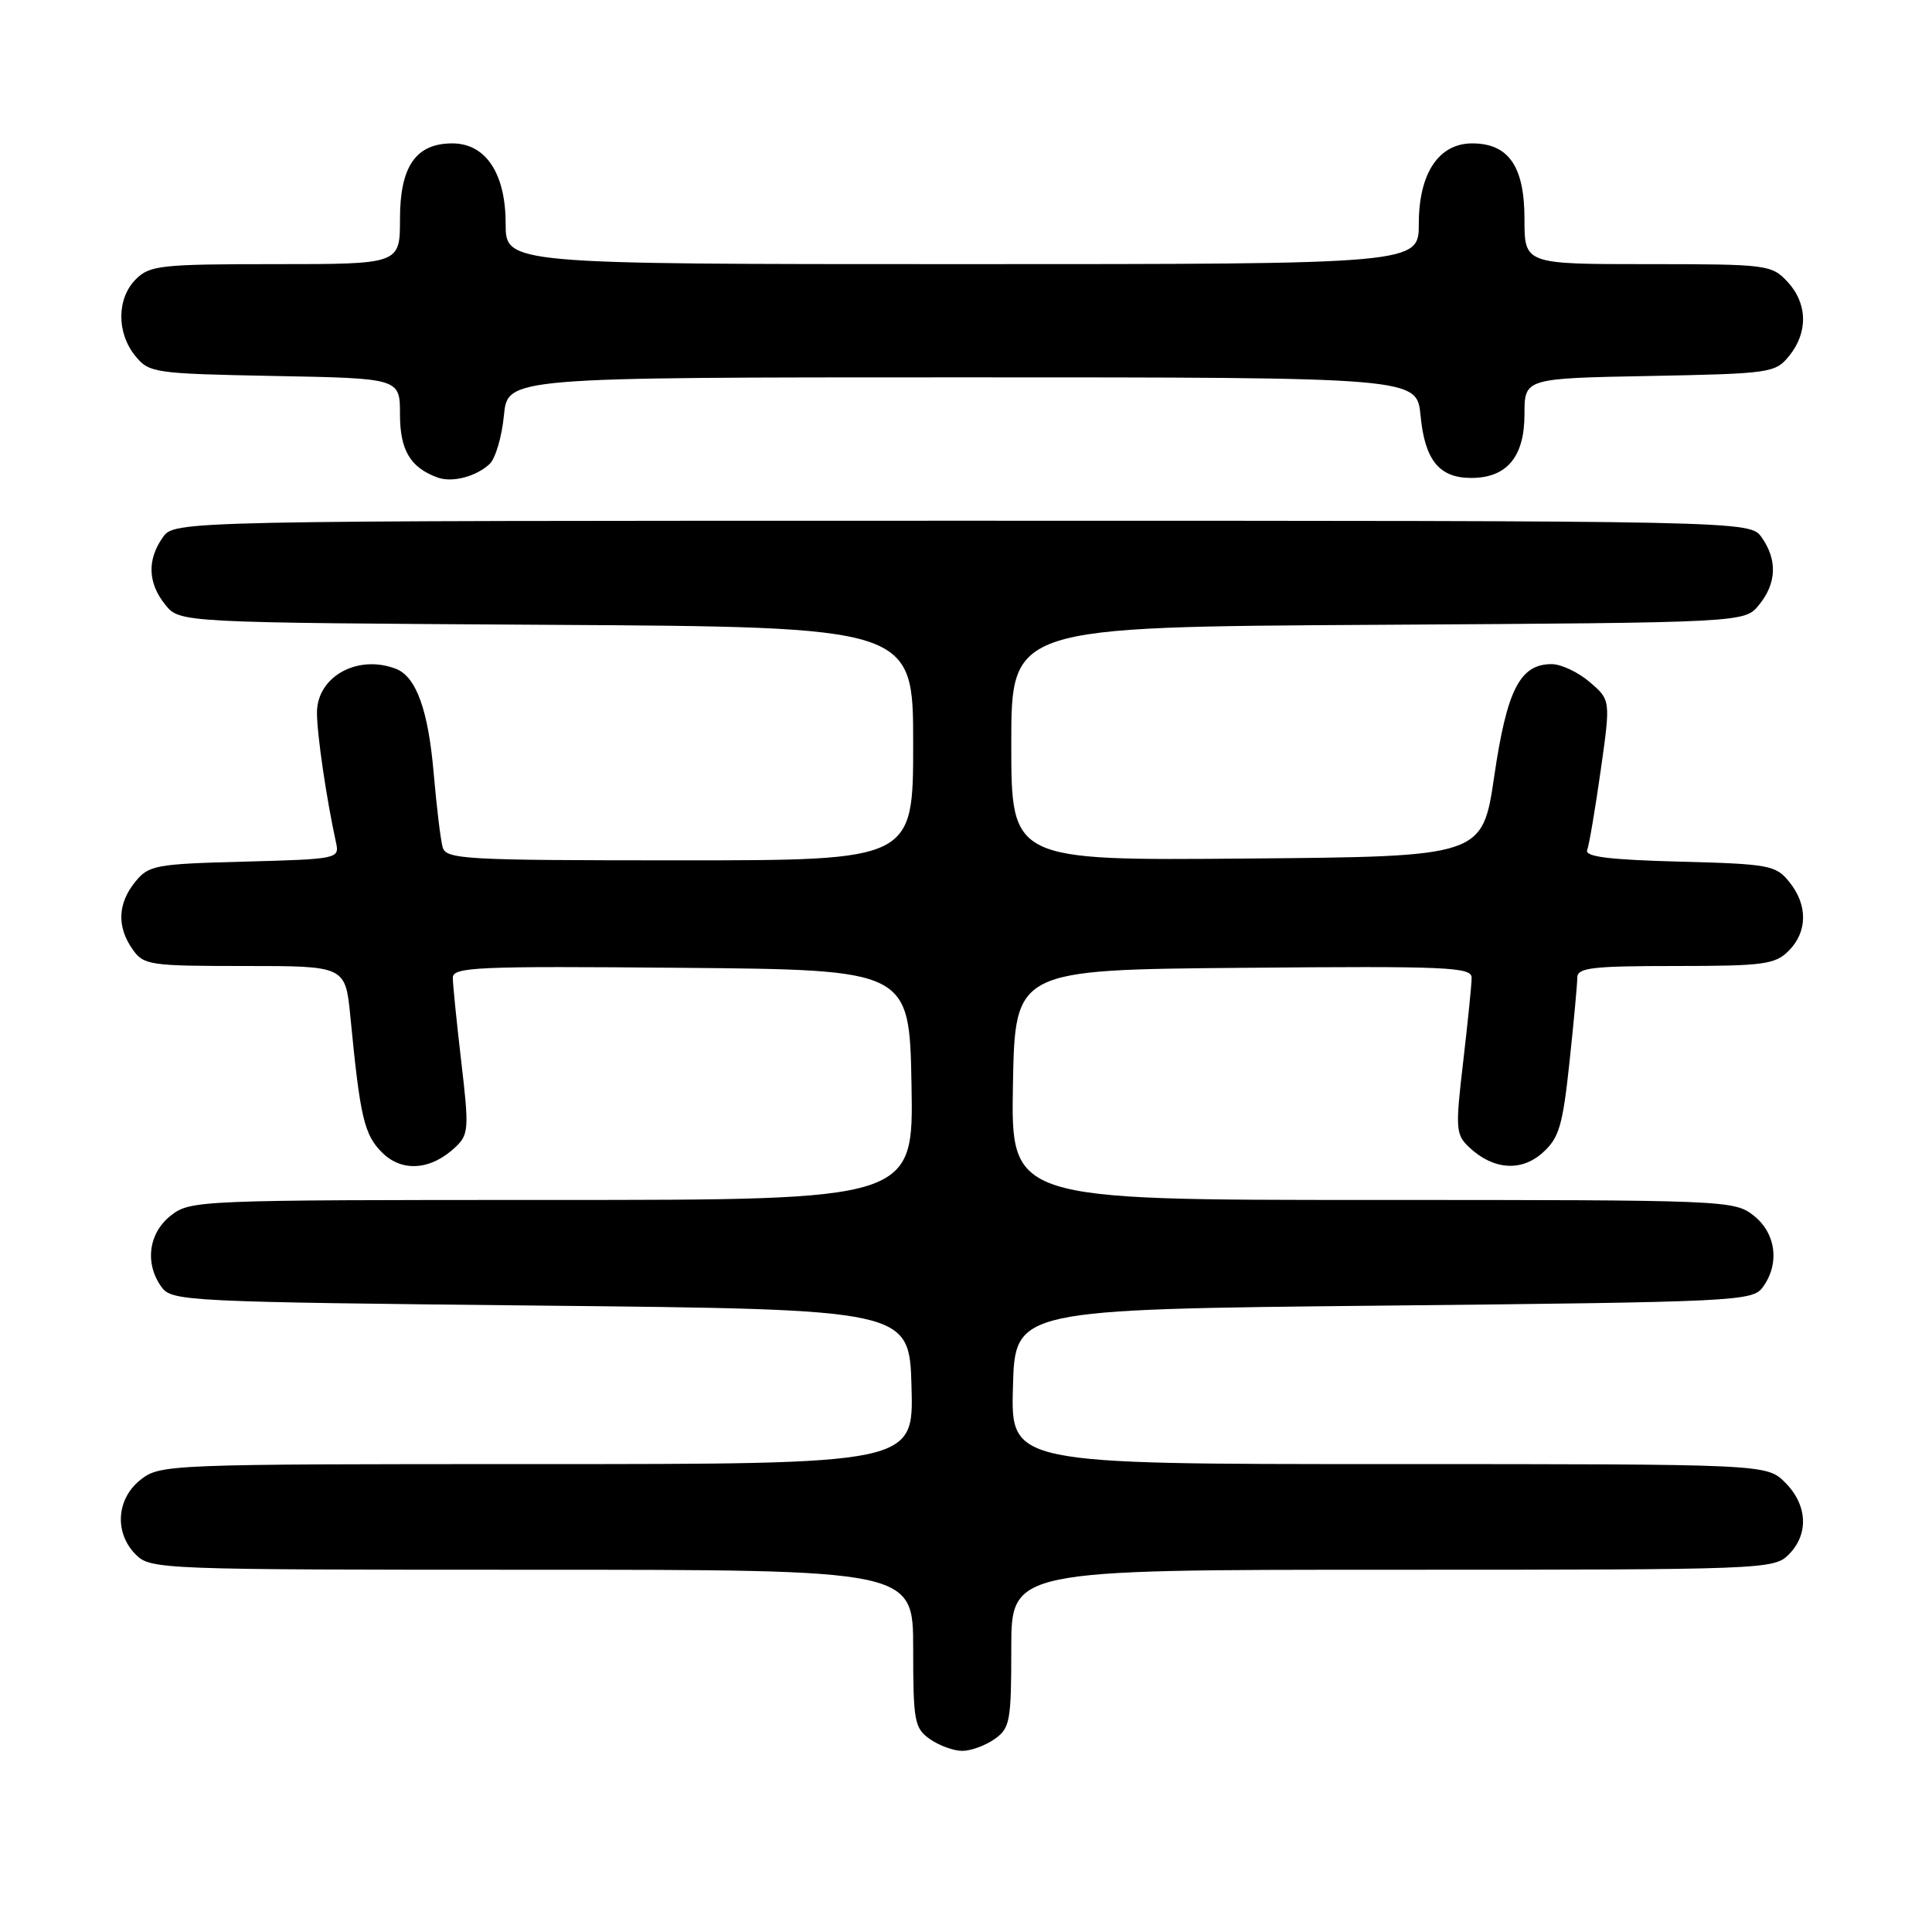<?xml version="1.0" encoding="UTF-8" standalone="no"?>
<!DOCTYPE svg PUBLIC "-//W3C//DTD SVG 1.1//EN" "http://www.w3.org/Graphics/SVG/1.1/DTD/svg11.dtd" >
<svg xmlns="http://www.w3.org/2000/svg" xmlns:xlink="http://www.w3.org/1999/xlink" version="1.1" viewBox="0 0 256 256">
 <g >
 <path fill="currentColor"
d=" M 131.78 230.44 C 133.83 229.00 134.00 228.10 134.00 218.44 C 134.00 208.00 134.00 208.00 184.50 208.00 C 233.67 208.00 235.05 207.95 237.00 206.00 C 239.70 203.30 239.52 199.43 236.55 196.45 C 234.09 194.00 234.09 194.00 184.01 194.00 C 133.93 194.00 133.93 194.00 134.22 183.75 C 134.50 173.50 134.50 173.50 183.33 173.00 C 230.21 172.52 232.22 172.42 233.58 170.56 C 235.85 167.45 235.34 163.41 232.37 161.07 C 229.78 159.04 228.78 159.00 181.84 159.00 C 133.95 159.00 133.95 159.00 134.22 143.75 C 134.50 128.50 134.50 128.50 164.75 128.24 C 191.88 128.00 195.00 128.14 195.00 129.56 C 195.00 130.44 194.49 135.44 193.88 140.68 C 192.84 149.52 192.89 150.33 194.63 151.98 C 197.82 155.01 201.55 155.30 204.40 152.75 C 206.58 150.80 207.06 149.20 207.96 140.79 C 208.53 135.45 209.00 130.39 209.00 129.54 C 209.00 128.23 210.96 128.00 222.00 128.00 C 233.67 128.00 235.21 127.79 237.00 126.00 C 239.52 123.48 239.56 119.91 237.09 116.86 C 235.30 114.64 234.42 114.48 222.52 114.17 C 213.15 113.92 209.97 113.52 210.31 112.63 C 210.57 111.97 211.37 107.22 212.10 102.09 C 213.42 92.76 213.42 92.76 210.65 90.38 C 209.13 89.07 206.86 88.00 205.60 88.00 C 201.41 88.00 199.68 91.38 198.00 102.82 C 196.43 113.50 196.43 113.50 165.22 113.76 C 134.00 114.03 134.00 114.03 134.00 98.55 C 134.00 83.07 134.00 83.07 182.59 82.79 C 231.18 82.50 231.18 82.50 233.09 80.14 C 235.41 77.28 235.53 74.20 233.44 71.22 C 231.89 69.00 231.89 69.00 127.50 69.00 C 23.11 69.00 23.11 69.00 21.56 71.22 C 19.47 74.20 19.59 77.28 21.91 80.14 C 23.82 82.50 23.82 82.50 72.41 82.79 C 121.00 83.07 121.00 83.07 121.00 98.54 C 121.00 114.00 121.00 114.00 90.07 114.00 C 61.46 114.00 59.10 113.87 58.65 112.25 C 58.38 111.29 57.85 106.90 57.47 102.50 C 56.75 94.08 55.15 89.66 52.46 88.62 C 47.37 86.67 42.00 89.66 42.00 94.43 C 42.00 97.29 43.24 105.78 44.53 111.67 C 44.99 113.79 44.73 113.84 32.41 114.17 C 20.58 114.48 19.70 114.64 17.91 116.86 C 15.59 119.72 15.47 122.80 17.56 125.78 C 19.03 127.89 19.80 128.00 32.44 128.00 C 45.77 128.00 45.77 128.00 46.43 134.75 C 47.72 148.08 48.25 150.34 50.62 152.71 C 53.27 155.36 57.12 155.07 60.37 151.98 C 62.11 150.33 62.16 149.52 61.12 140.68 C 60.51 135.44 60.00 130.44 60.00 129.56 C 60.00 128.14 63.12 128.00 90.25 128.24 C 120.50 128.50 120.50 128.50 120.78 143.75 C 121.05 159.00 121.05 159.00 73.16 159.00 C 26.22 159.00 25.22 159.04 22.63 161.07 C 19.66 163.41 19.15 167.45 21.42 170.56 C 22.78 172.42 24.79 172.52 71.67 173.00 C 120.50 173.50 120.50 173.50 120.78 183.75 C 121.07 194.00 121.07 194.00 71.17 194.00 C 22.20 194.00 21.22 194.04 18.63 196.07 C 15.41 198.61 15.12 203.12 18.00 206.00 C 19.95 207.95 21.33 208.00 70.50 208.00 C 121.00 208.00 121.00 208.00 121.00 218.44 C 121.00 228.10 121.17 229.00 123.22 230.44 C 124.44 231.30 126.37 232.00 127.50 232.00 C 128.63 232.00 130.56 231.30 131.78 230.44 Z  M 64.89 61.47 C 65.65 60.74 66.50 57.87 66.77 55.07 C 67.25 50.00 67.25 50.00 127.50 50.00 C 187.75 50.00 187.75 50.00 188.23 55.07 C 188.80 60.99 190.71 63.33 194.94 63.33 C 199.66 63.33 202.00 60.54 202.00 54.91 C 202.00 50.13 202.00 50.13 218.59 49.82 C 234.64 49.51 235.24 49.42 237.09 47.14 C 239.61 44.02 239.51 40.17 236.83 37.31 C 234.73 35.08 234.10 35.00 218.33 35.00 C 202.00 35.00 202.00 35.00 202.00 29.00 C 202.00 22.04 199.89 19.00 195.07 19.00 C 190.64 19.00 188.00 22.97 188.00 29.63 C 188.00 35.00 188.00 35.00 127.50 35.00 C 67.00 35.00 67.00 35.00 67.00 29.63 C 67.00 22.97 64.36 19.00 59.93 19.00 C 55.11 19.00 53.00 22.04 53.00 29.00 C 53.00 35.00 53.00 35.00 36.50 35.00 C 21.33 35.00 19.84 35.16 18.00 37.00 C 15.47 39.53 15.43 44.08 17.91 47.14 C 19.76 49.42 20.36 49.51 36.41 49.82 C 53.00 50.13 53.00 50.13 53.00 54.91 C 53.00 59.67 54.38 61.97 58.00 63.28 C 59.94 63.98 63.12 63.14 64.89 61.47 Z "/>
</g>
</svg>